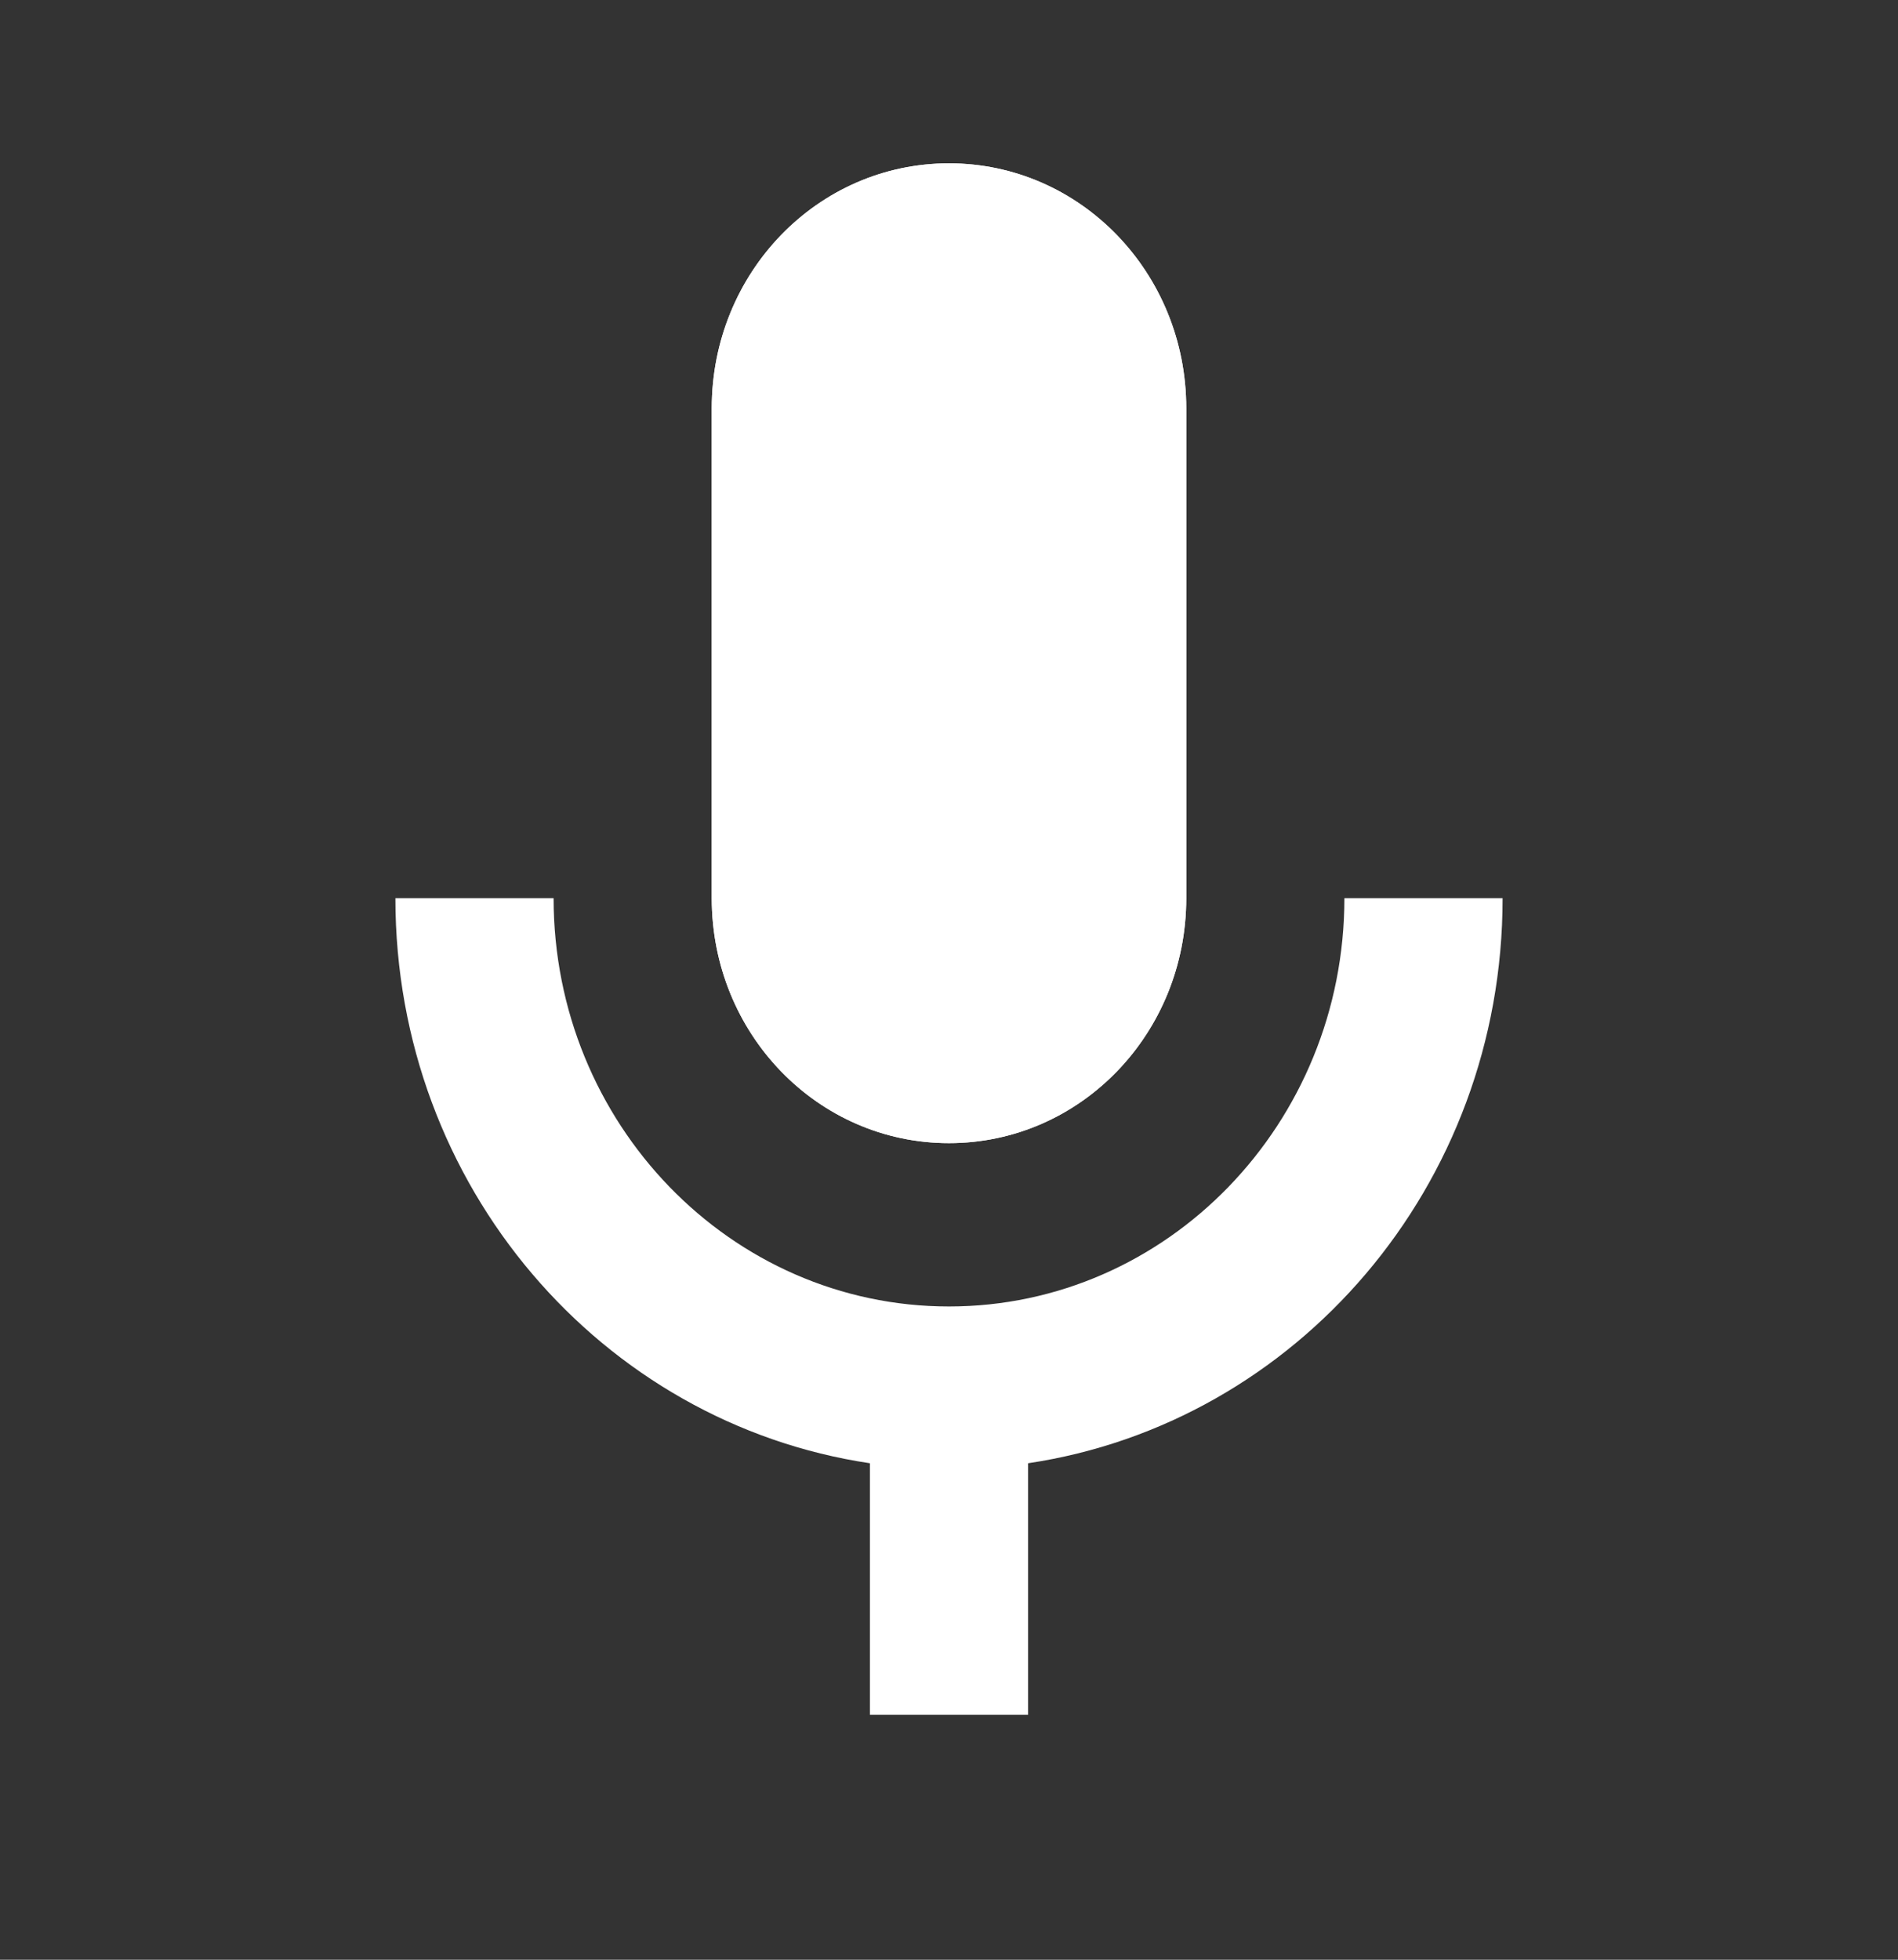 <svg width="31" height="32" viewBox="0 0 31 32" fill="none" xmlns="http://www.w3.org/2000/svg">
<rect x="0" y="0" width="31" height="32" fill="#333333" stroke="none"/>
<g clip-path="url(#clip0_1_11270)">
<path d="M21.958 14.666C21.958 18.346 19.065 21.333 15.5 21.333C11.935 21.333 9.042 18.346 9.042 14.666H6.458C6.458 19.373 9.83 23.24 14.208 23.893V28H16.792V23.893C21.17 23.24 24.542 19.373 24.542 14.666H21.958V14.666Z" fill="white"/>
<path d="M15.5 18.666C17.644 18.666 19.375 16.88 19.375 14.666V6.667C19.375 4.453 17.644 2.667 15.5 2.667C13.356 2.667 11.625 4.453 11.625 6.667V14.666C11.625 16.88 13.356 18.666 15.5 18.666ZM14.208 6.667C14.208 5.933 14.79 5.333 15.5 5.333C16.21 5.333 16.792 5.933 16.792 6.667V14.666C16.792 15.4 16.21 16 15.5 16C14.79 16 14.208 15.4 14.208 14.666V6.667Z" fill="white"/>
<path d="M15.5 18.666C17.644 18.666 19.375 16.88 19.375 14.666V6.667C19.375 4.453 17.644 2.667 15.5 2.667C13.356 2.667 11.625 4.453 11.625 6.667V14.666C11.625 16.88 13.356 18.666 15.5 18.666Z" fill="white"/>
</g>
<defs>
<clipPath id="clip0_1_11270">
<rect width="31" height="32" fill="white"/>
</clipPath>
</defs>
</svg>
